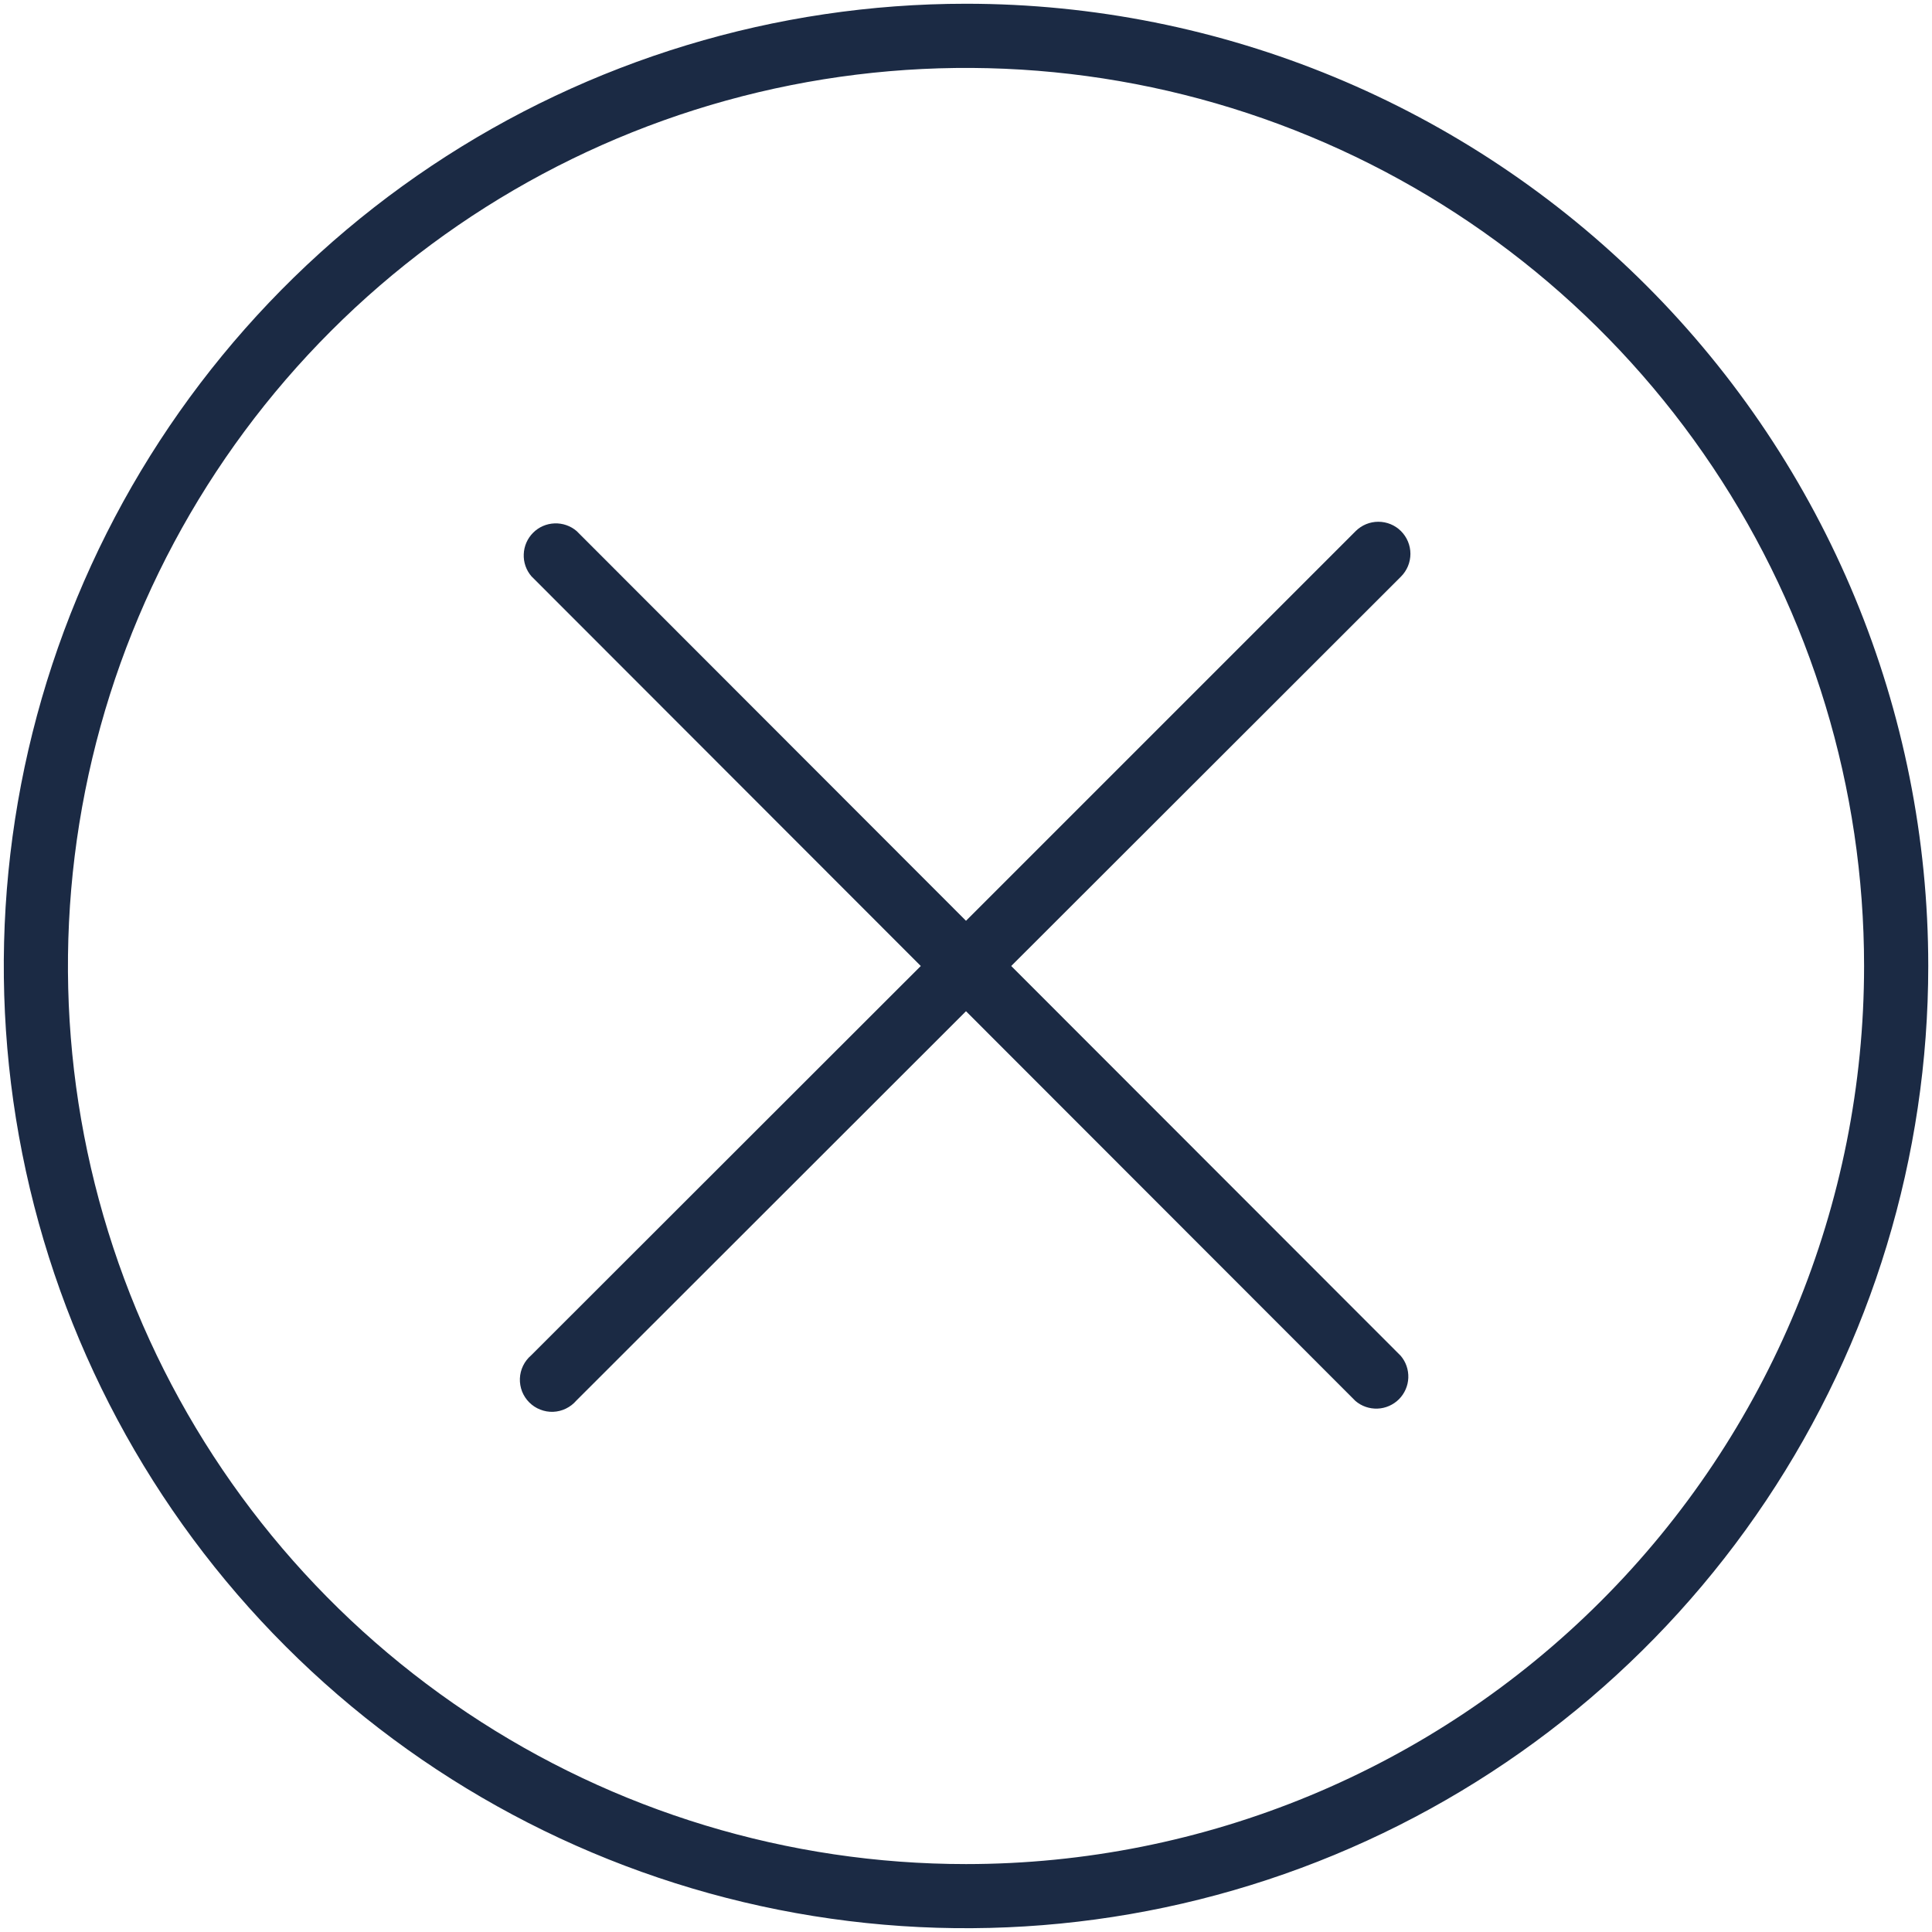 <svg width="32" height="32" viewBox="0 0 32 32" fill="none" xmlns="http://www.w3.org/2000/svg">
<path d="M16 0.062C12.848 0.062 9.767 0.997 7.146 2.748C4.525 4.5 2.482 6.989 1.276 9.901C0.07 12.813 -0.246 16.018 0.369 19.109C0.984 22.201 2.502 25.041 4.731 27.269C6.96 29.498 9.799 31.016 12.891 31.631C15.983 32.246 19.187 31.93 22.099 30.724C25.012 29.518 27.501 27.475 29.252 24.854C31.003 22.233 31.938 19.152 31.938 16C31.938 11.773 30.259 7.719 27.27 4.73C24.281 1.742 20.227 0.062 16 0.062ZM16 30.875C13.058 30.875 10.182 30.003 7.736 28.368C5.29 26.733 3.383 24.41 2.258 21.692C1.132 18.974 0.837 15.983 1.411 13.098C1.985 10.213 3.402 7.562 5.482 5.482C7.562 3.401 10.213 1.985 13.098 1.411C15.984 0.837 18.975 1.131 21.693 2.257C24.411 3.383 26.734 5.29 28.368 7.736C30.003 10.182 30.875 13.058 30.875 16C30.875 19.945 29.308 23.729 26.518 26.518C23.729 29.308 19.945 30.875 16 30.875Z" fill="#1B2A44"/>
<path d="M23.204 8.796C23.105 8.697 22.97 8.642 22.829 8.642C22.689 8.642 22.555 8.697 22.455 8.796L16 15.251L9.551 8.796C9.449 8.709 9.319 8.664 9.185 8.669C9.051 8.674 8.924 8.729 8.83 8.824C8.735 8.919 8.68 9.045 8.675 9.179C8.669 9.313 8.715 9.444 8.802 9.545L15.251 16L8.797 22.449C8.741 22.497 8.696 22.555 8.664 22.621C8.632 22.687 8.614 22.759 8.611 22.832C8.608 22.905 8.621 22.978 8.647 23.047C8.674 23.115 8.715 23.177 8.766 23.228C8.818 23.28 8.88 23.321 8.948 23.347C9.016 23.374 9.089 23.387 9.163 23.384C9.236 23.381 9.308 23.363 9.373 23.331C9.439 23.299 9.498 23.254 9.546 23.198L16 16.749L22.45 23.204C22.551 23.291 22.682 23.336 22.816 23.331C22.949 23.326 23.076 23.27 23.171 23.176C23.265 23.081 23.321 22.954 23.326 22.821C23.331 22.687 23.286 22.556 23.199 22.455L16.749 16L23.204 9.551C23.254 9.501 23.293 9.442 23.32 9.378C23.347 9.313 23.361 9.243 23.361 9.173C23.361 9.103 23.347 9.034 23.32 8.969C23.293 8.904 23.254 8.846 23.204 8.796Z" fill="#1B2A44"/>
</svg>
